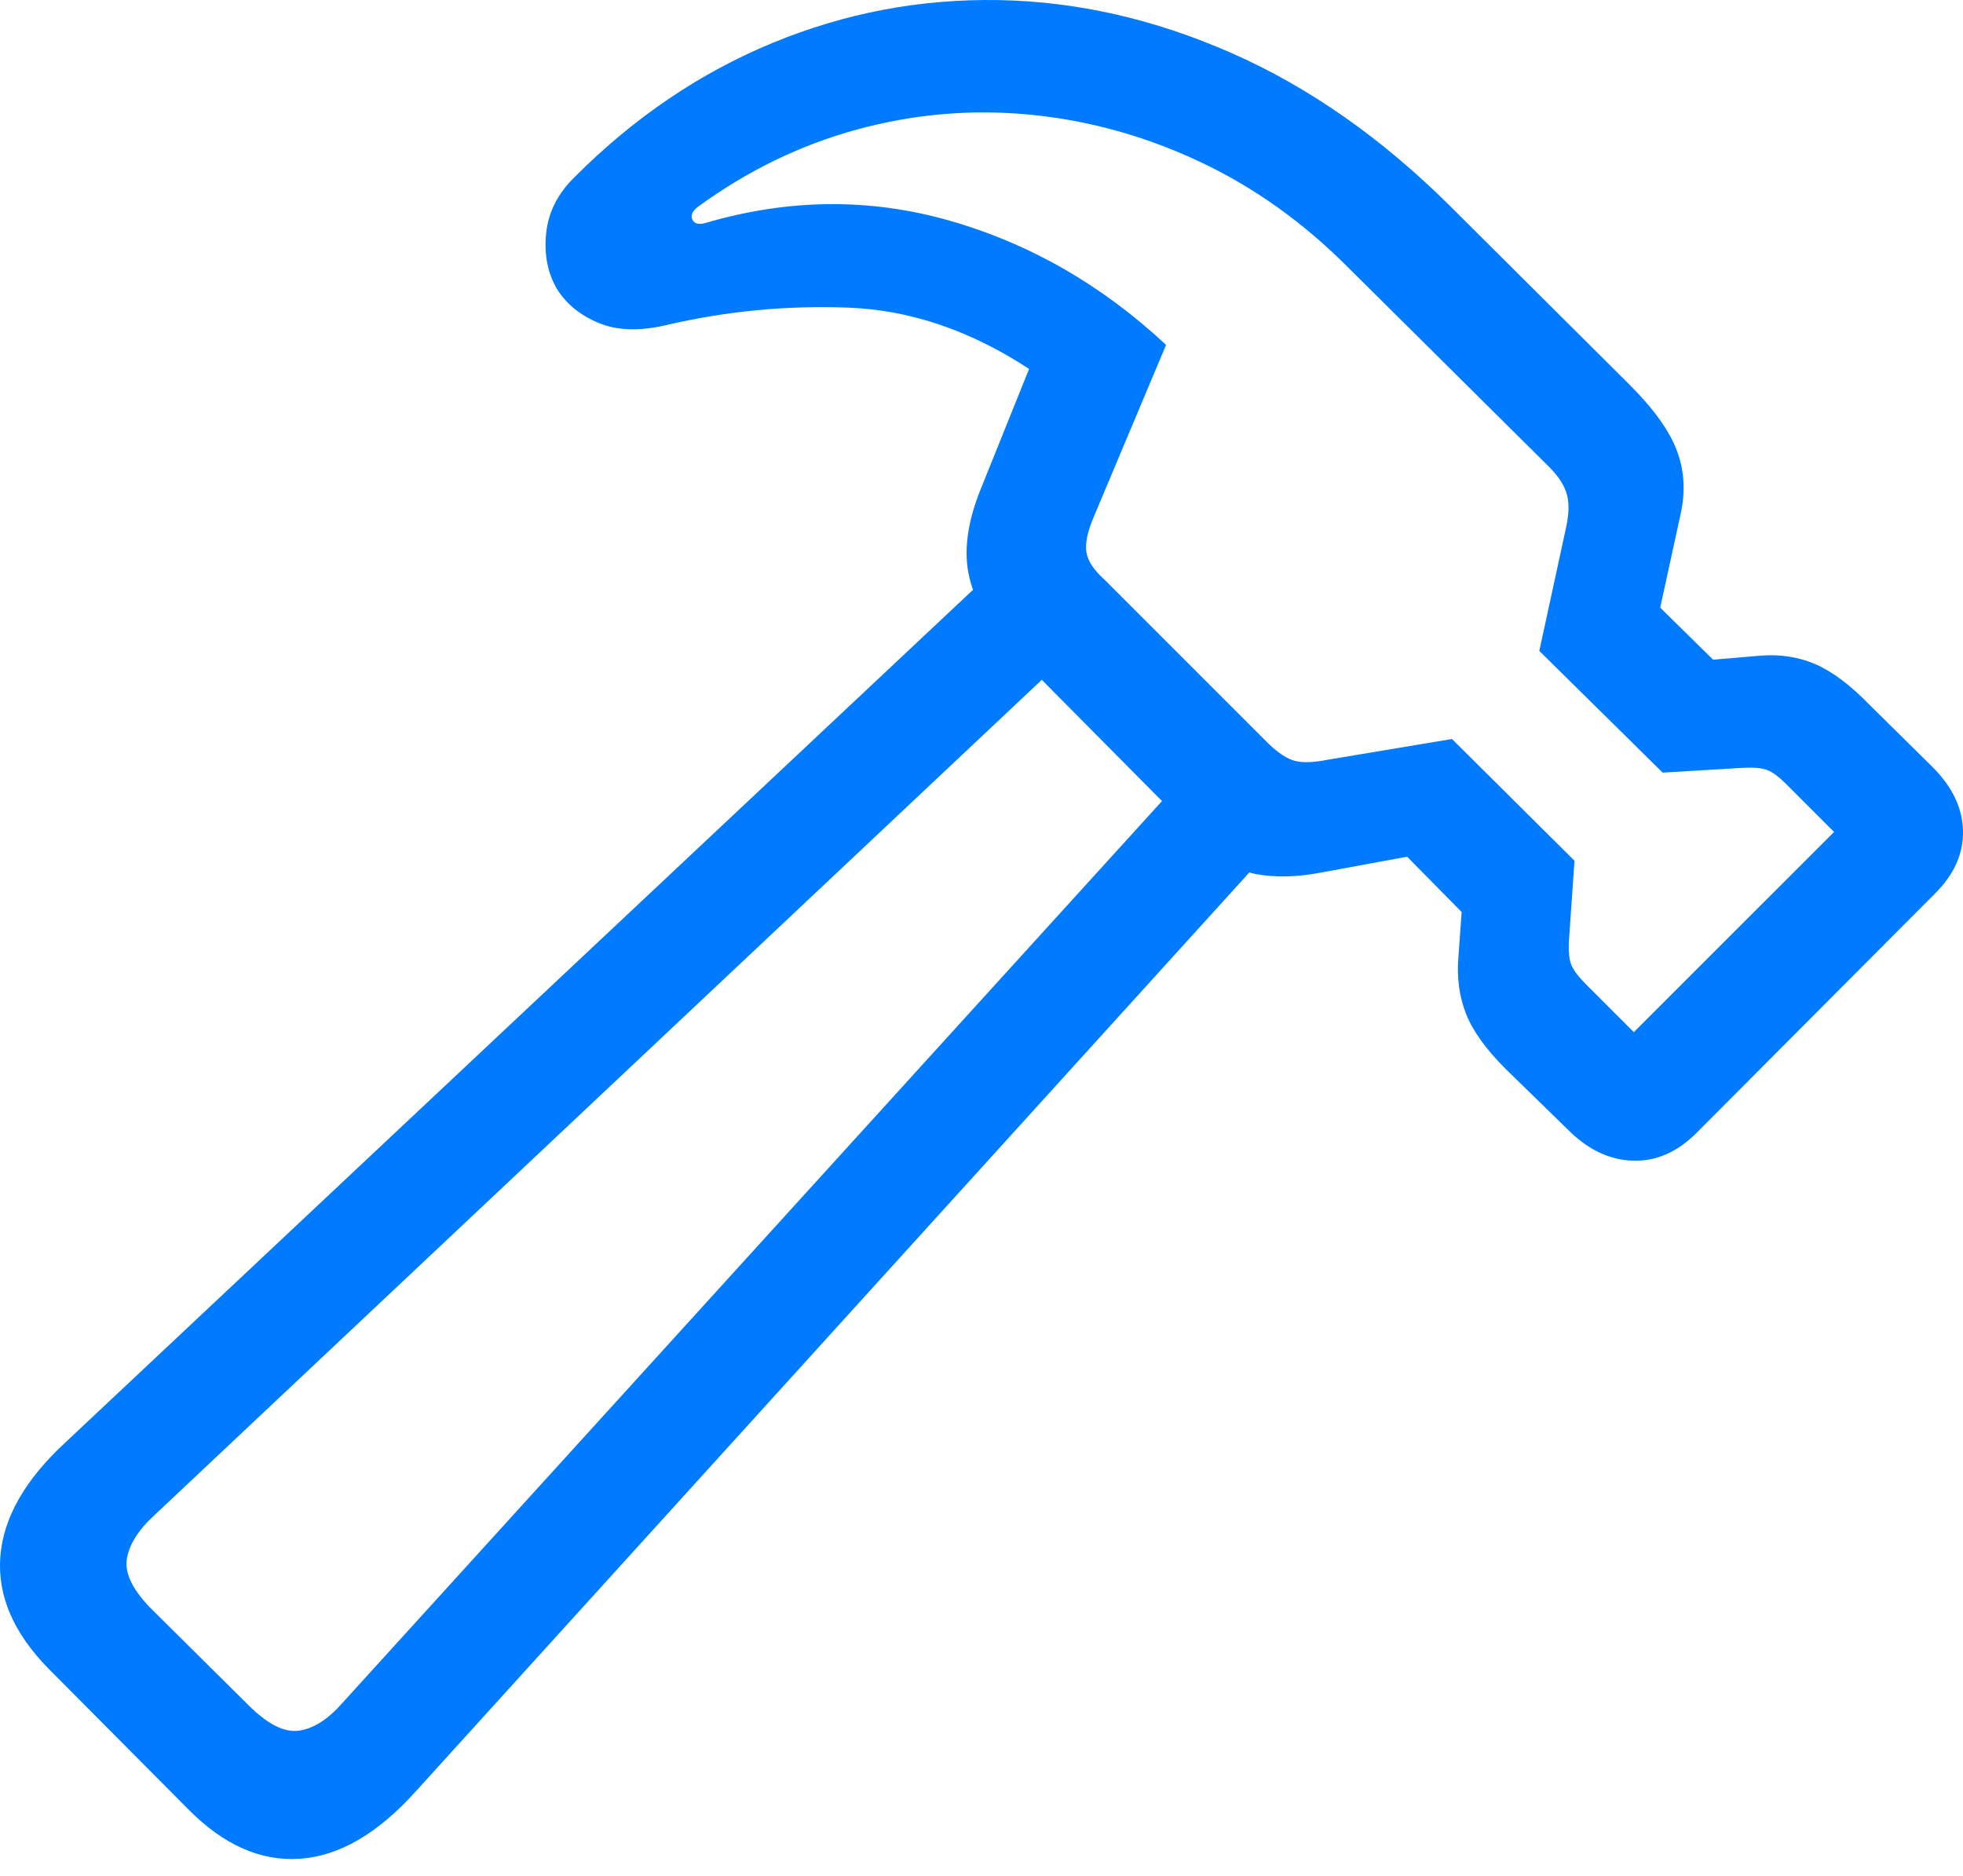 <?xml version="1.0" encoding="UTF-8"?>
<!--Generator: Apple Native CoreSVG 175.5-->
<!DOCTYPE svg
PUBLIC "-//W3C//DTD SVG 1.1//EN"
       "http://www.w3.org/Graphics/SVG/1.1/DTD/svg11.dtd">
<svg version="1.1" xmlns="http://www.w3.org/2000/svg" xmlns:xlink="http://www.w3.org/1999/xlink" width="23.935" height="22.873">
 <g>
  <rect height="22.873" opacity="0" width="23.935" x="0" y="0"/>
  <path d="M0.595 20.348L2.294 22.057Q2.939 22.711 3.656 22.662Q4.374 22.613 5.068 21.842L15.761 10.055L14.794 9.078L4.179 20.758Q3.915 21.061 3.647 21.1Q3.378 21.139 3.027 20.787L1.855 19.625Q1.503 19.273 1.547 19.005Q1.591 18.736 1.894 18.463L13.368 7.662L12.392 6.695L0.8 17.584Q0.058 18.268 0.004 18.98Q-0.05 19.693 0.595 20.348ZM7.011 2.154Q6.698 2.457 6.659 2.848Q6.62 3.238 6.796 3.531Q6.972 3.805 7.309 3.941Q7.646 4.078 8.134 3.961Q9.228 3.707 10.351 3.751Q11.474 3.795 12.548 4.498L11.962 5.953Q11.708 6.578 11.82 7.042Q11.933 7.506 12.333 7.916L14.628 10.23Q14.989 10.602 15.331 10.66Q15.673 10.719 16.093 10.641L17.157 10.445L17.822 11.119L17.782 11.676Q17.753 12.047 17.875 12.359Q17.997 12.672 18.359 13.033L19.12 13.775Q19.482 14.137 19.907 14.151Q20.331 14.166 20.683 13.815L23.593 10.895Q23.945 10.543 23.935 10.128Q23.925 9.713 23.564 9.352L22.792 8.59Q22.441 8.229 22.133 8.097Q21.825 7.965 21.464 7.994L20.888 8.043L20.243 7.408L20.488 6.285Q20.585 5.865 20.448 5.499Q20.312 5.133 19.872 4.693L17.675 2.506Q16.425 1.266 15.014 0.646Q13.603 0.025 12.172 0.001Q10.741-0.023 9.418 0.524Q8.095 1.07 7.011 2.154ZM8.505 2.525Q9.413 1.861 10.453 1.578Q11.493 1.295 12.558 1.398Q13.622 1.5 14.623 1.969Q15.624 2.438 16.454 3.277L18.886 5.69Q19.062 5.865 19.106 6.031Q19.15 6.197 19.091 6.451L18.769 7.936L20.273 9.42L21.259 9.361Q21.445 9.352 21.542 9.386Q21.64 9.42 21.786 9.566L22.363 10.143L19.921 12.584L19.345 12.008Q19.198 11.861 19.159 11.764Q19.12 11.666 19.13 11.471L19.198 10.494L17.704 9.01L16.181 9.264Q15.937 9.313 15.795 9.278Q15.653 9.244 15.468 9.068L13.466 7.066Q13.271 6.891 13.246 6.73Q13.222 6.568 13.339 6.295L14.218 4.205Q13.046 3.111 11.581 2.691Q10.116 2.272 8.593 2.721Q8.476 2.75 8.442 2.677Q8.407 2.604 8.505 2.525Z" fill="#007aff"/>
 </g>
</svg>
